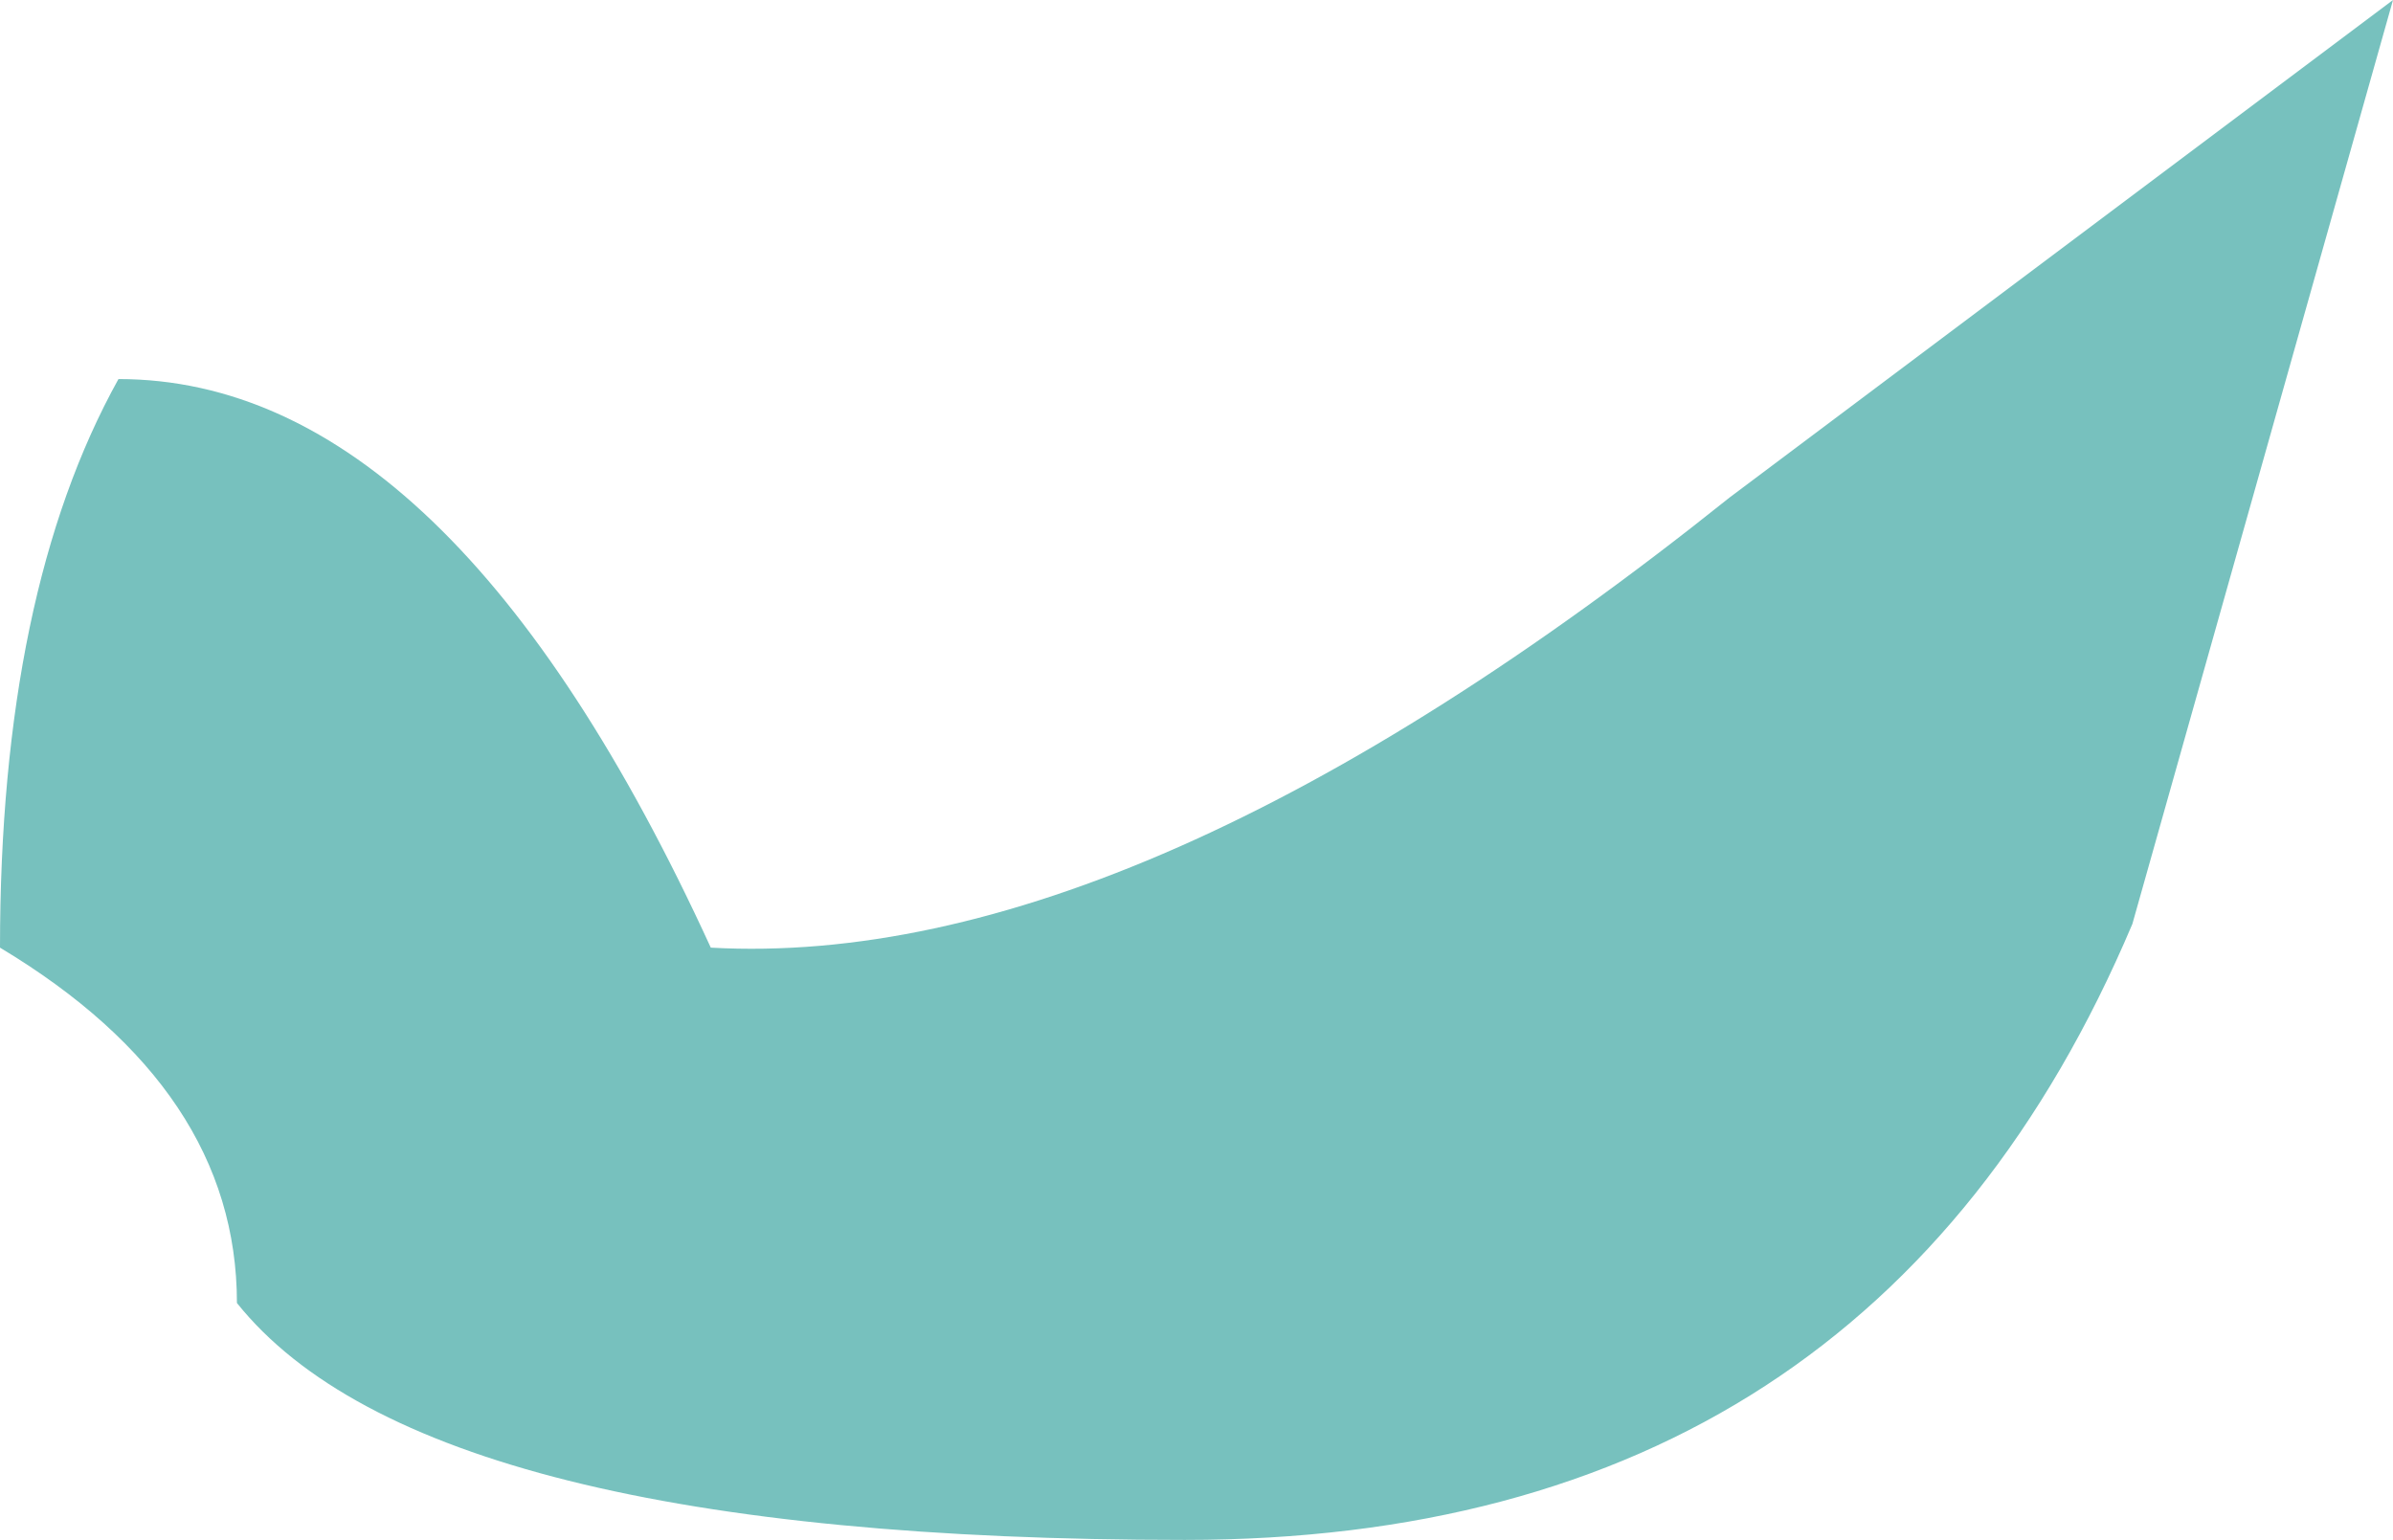 <?xml version="1.0" encoding="UTF-8" standalone="no"?>
<svg xmlns:xlink="http://www.w3.org/1999/xlink" height="3.25px" width="5.05px" xmlns="http://www.w3.org/2000/svg">
  <g transform="matrix(1, 0, 0, 1, -40.5, -27.75)">
    <path d="M43.0 31.0 Q41.4 31.0 41.0 30.5 41.0 30.05 40.5 29.75 40.5 29.0 40.75 28.55 41.45 28.55 42.0 29.75 42.9 29.8 44.15 28.8 L45.55 27.75 45.0 29.7 Q44.45 31.0 43.0 31.0" fill="#77c1be" fill-rule="evenodd" stroke="none"/>
  </g>
</svg>
